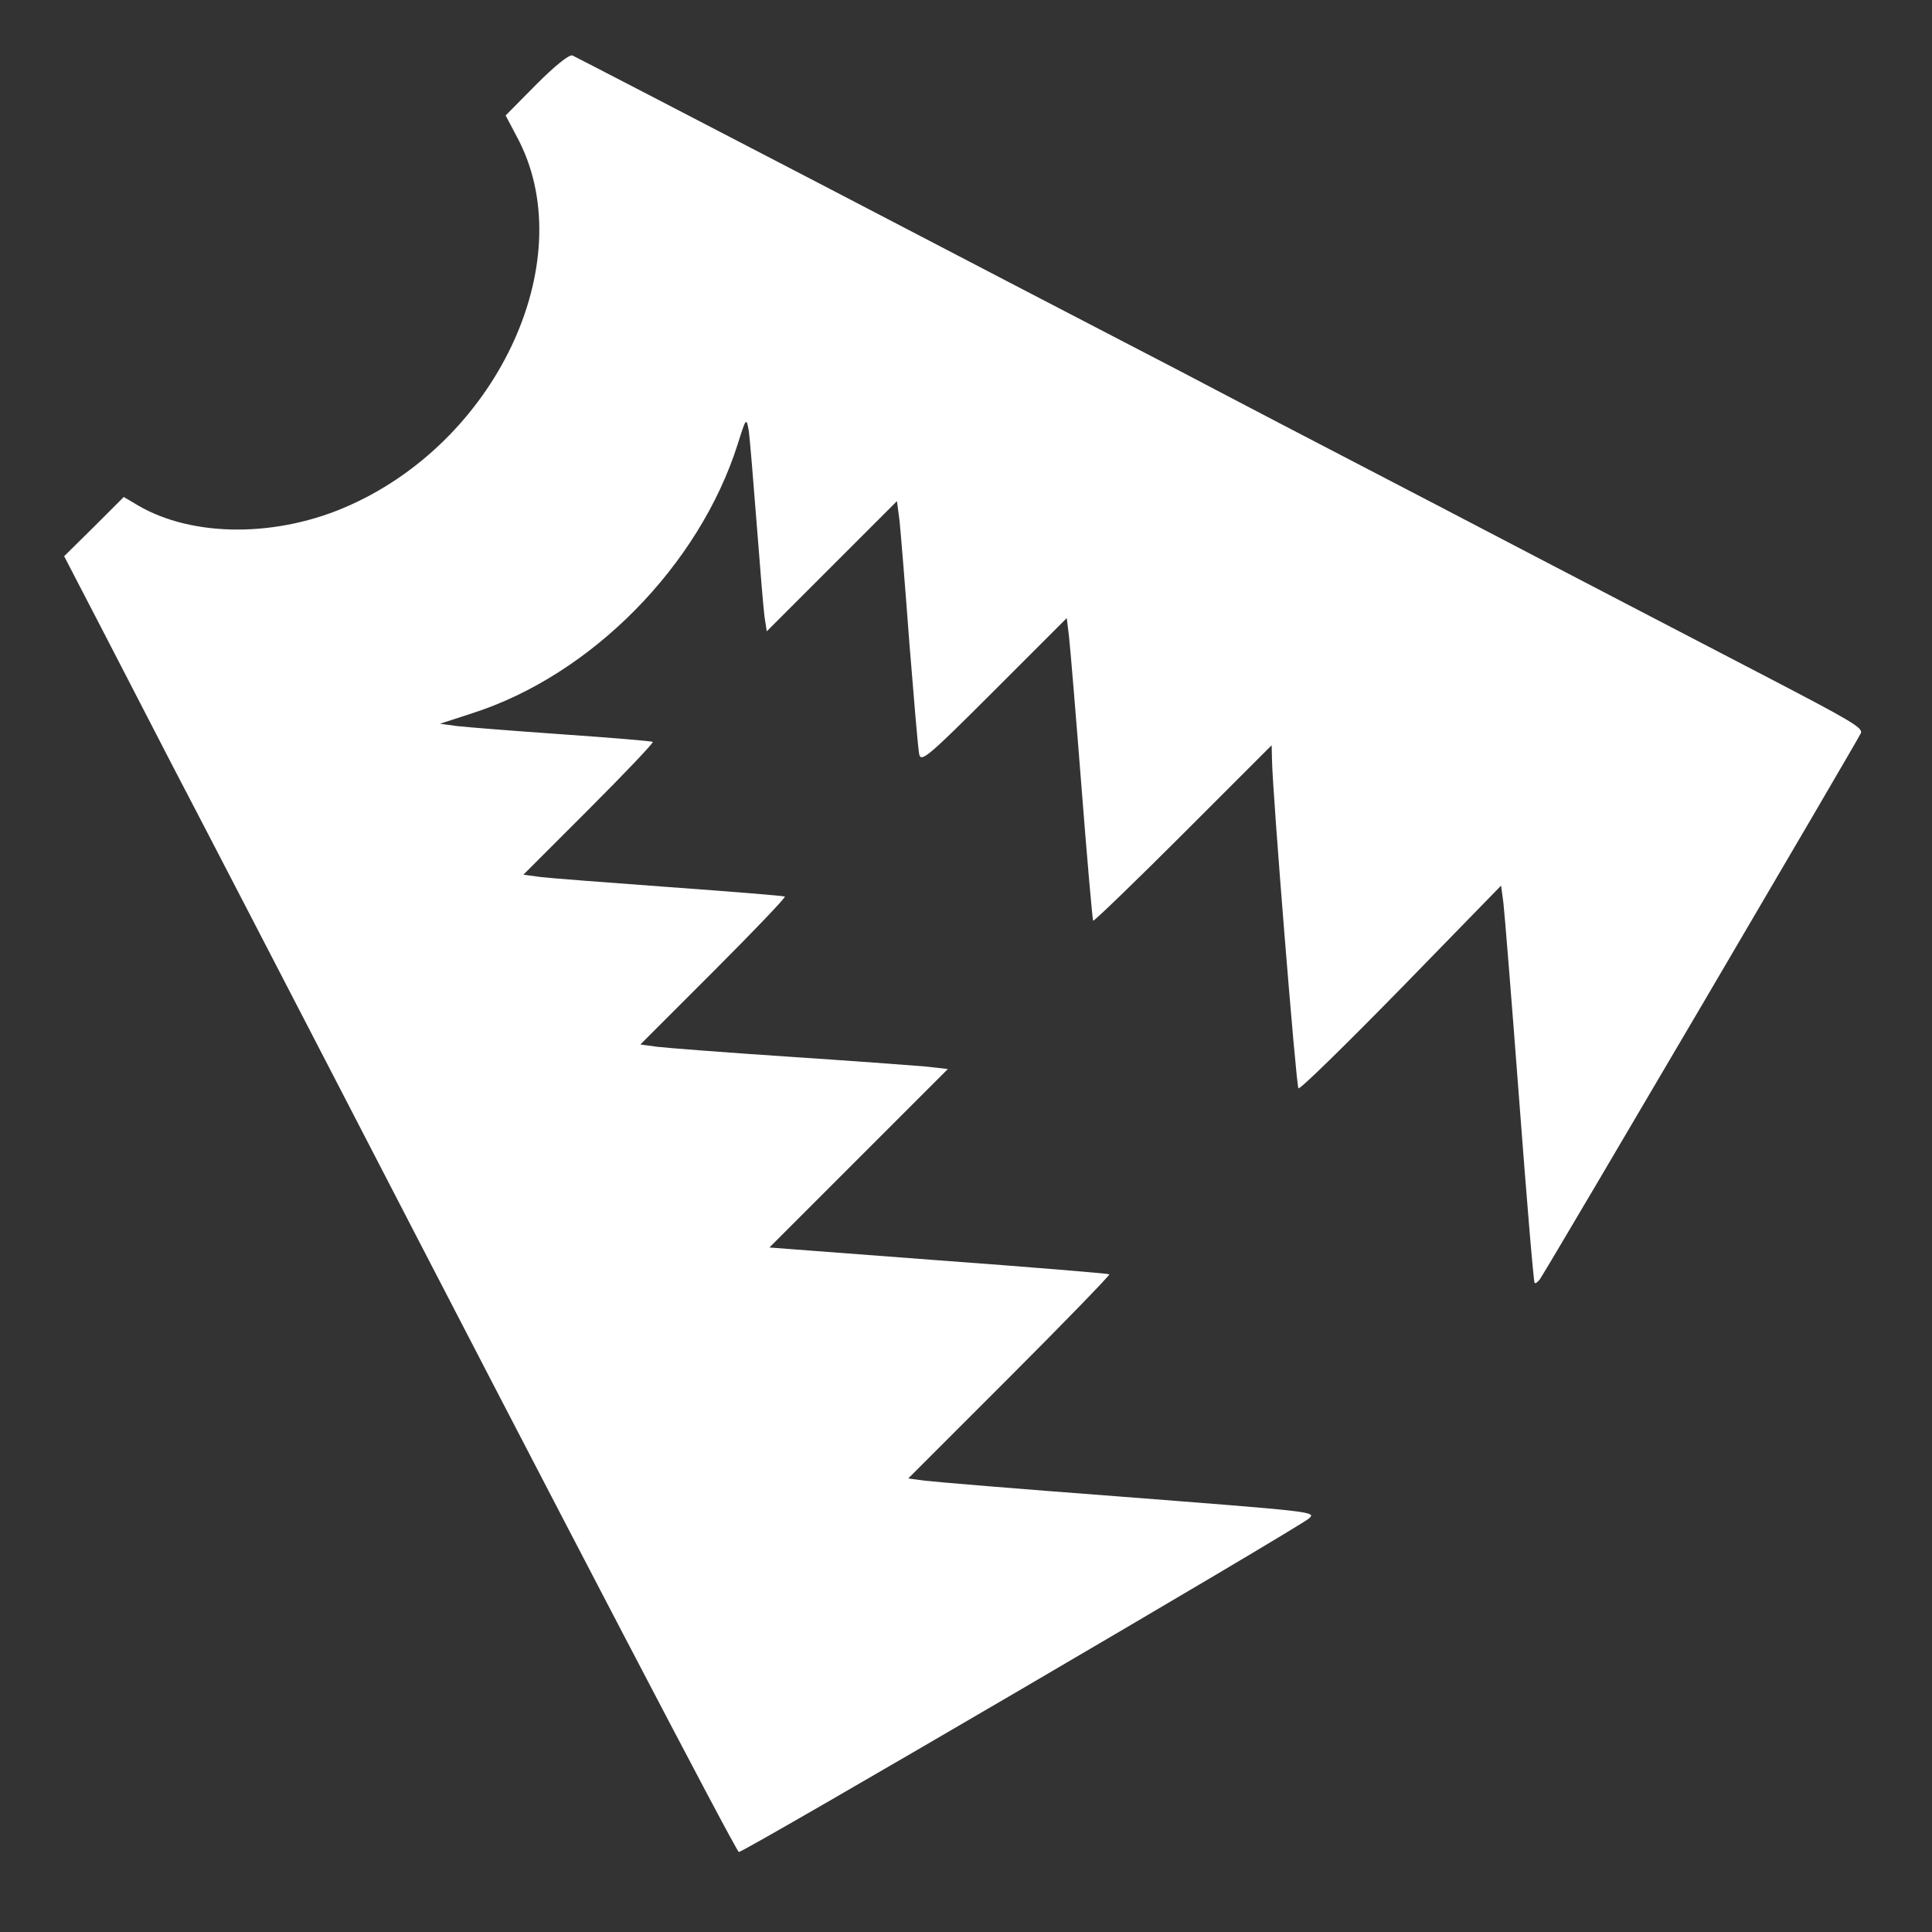 <?xml version="1.0" standalone="no"?>
<!DOCTYPE svg PUBLIC "-//W3C//DTD SVG 20010904//EN"
 "http://www.w3.org/TR/2001/REC-SVG-20010904/DTD/svg10.dtd">
<svg version="1.0" xmlns="http://www.w3.org/2000/svg"
 width="512pt" height="512pt" viewBox="0 0 512 512"
 preserveAspectRatio="xMidYMid meet">
<rect x="0" y="0" width="512" height="512" fill="#333333" stroke="none"/>
<g transform="translate(0,512) scale(0.1,-0.1)"
fill="#ffffff" stroke="none">
<path d="M1421 4896 l-81 -82 29 -55 c173 -318 -43 -798 -440 -977 -191 -87
-418 -87 -564 -1 l-37 22 -79 -79 -79 -78 112 -216 c61 -118 139 -269 173
-335 102 -195 314 -605 428 -825 625 -1209 1067 -2055 1075 -2058 10 -3 1483
859 1511 884 20 18 14 18 -514 59 -253 19 -480 38 -504 41 l-44 6 268 268
c148 148 267 271 265 273 -3 2 -207 19 -453 37 l-448 34 237 237 236 236 -63
7 c-35 3 -199 15 -364 26 -165 11 -320 23 -344 26 l-44 6 193 193 c107 107
192 196 190 199 -3 2 -140 13 -305 25 -165 12 -320 24 -344 27 l-44 6 173 173
c96 96 172 176 170 179 -3 2 -111 11 -240 20 -129 9 -255 19 -280 22 l-44 6
86 28 c315 101 601 391 703 713 22 70 23 71 29 37 3 -19 12 -129 21 -245 9
-115 18 -227 21 -249 l6 -39 173 173 172 172 7 -53 c3 -30 15 -175 26 -324 12
-148 23 -281 26 -294 5 -22 24 -6 198 168 l193 193 6 -49 c3 -26 18 -205 33
-398 15 -192 29 -352 31 -355 2 -2 109 101 238 230 l235 235 1 -40 c1 -82 64
-864 70 -869 4 -4 126 116 272 265 l265 272 6 -44 c3 -24 22 -260 42 -524 20
-264 38 -482 41 -485 2 -2 8 2 14 10 38 59 848 1438 851 1448 3 14 -25 31
-242 144 -163 85 -512 266 -885 461 -439 228 -478 249 -570 297 -49 26 -164
86 -255 133 -91 47 -454 236 -807 420 -354 184 -649 337 -656 340 -9 3 -47
-28 -96 -77z"/>
</g>
</svg>
